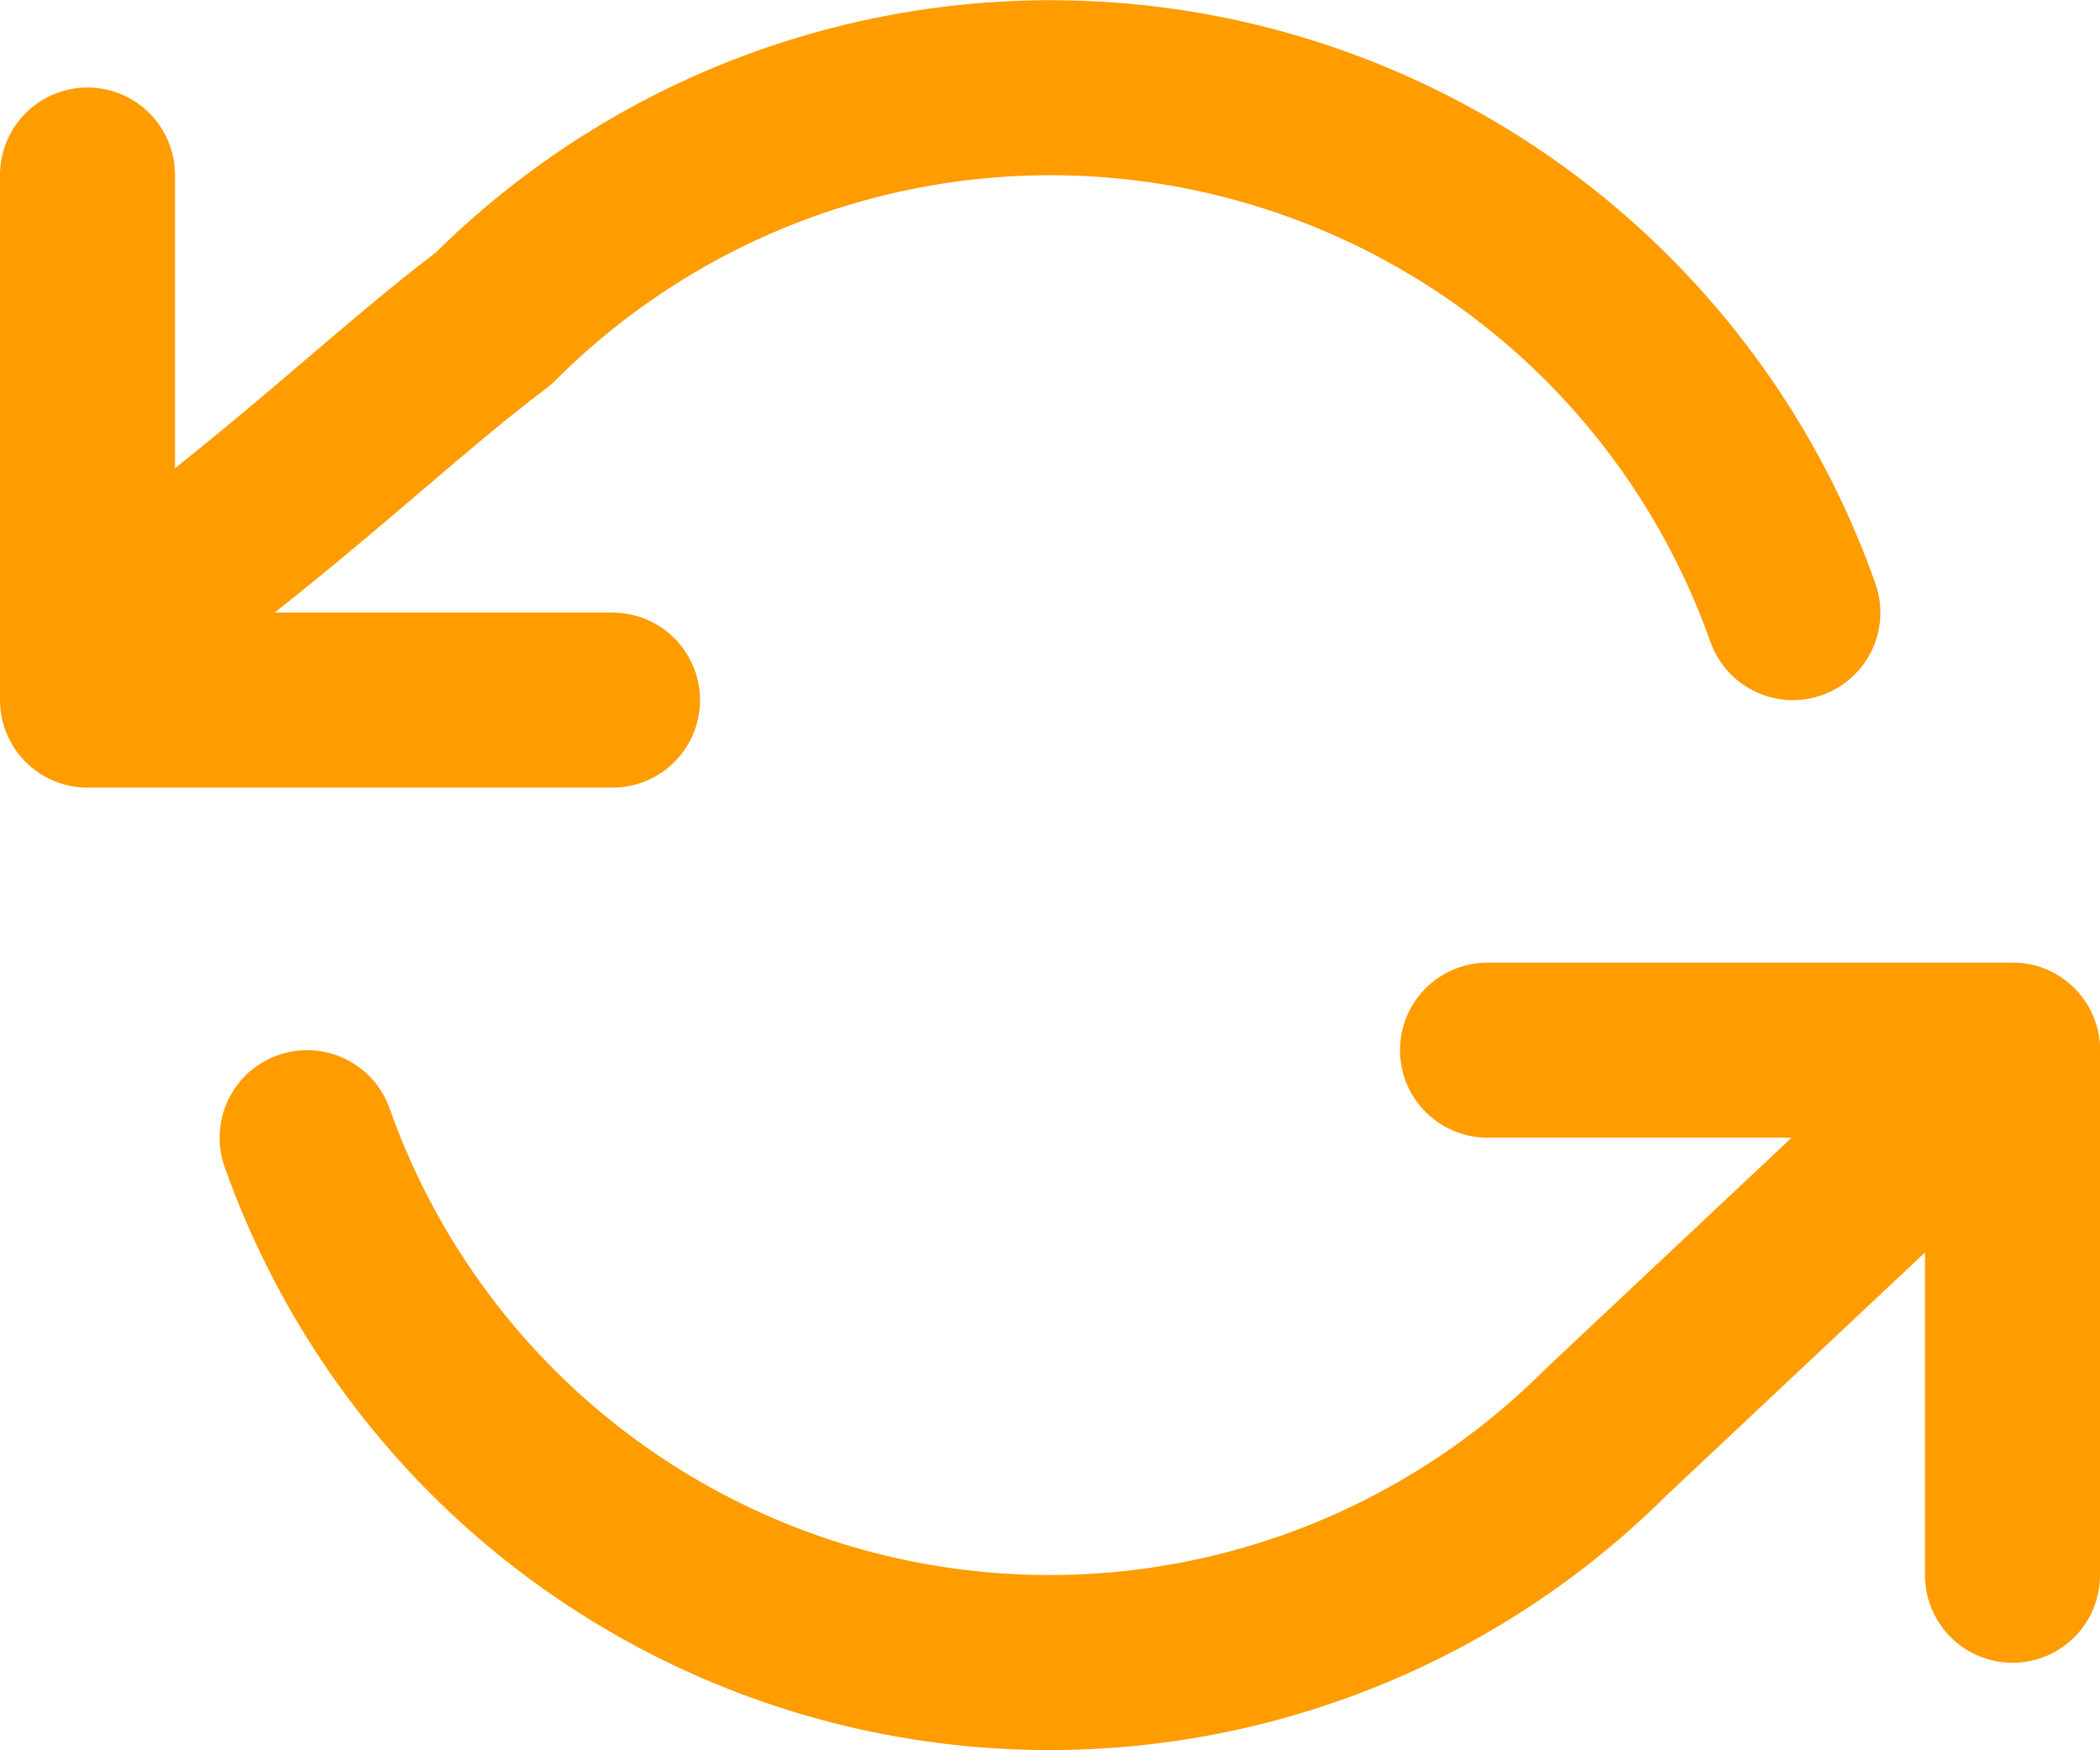 <svg width="24" height="20" viewBox="0 0 24 20" fill="none" xmlns="http://www.w3.org/2000/svg">
<path d="M1 2V8H7" stroke="#FF9C00" stroke-width="2" stroke-linecap="round" stroke-linejoin="round"/>
<path d="M23 18V12H17" stroke="#FF9C00" stroke-width="2" stroke-linecap="round" stroke-linejoin="round"/>
<path d="M20.49 7C19.983 5.567 19.121 4.285 17.985 3.275C16.848 2.266 15.475 1.56 13.992 1.224C12.509 0.889 10.965 0.934 9.505 1.357C8.044 1.779 6.715 2.565 5.64 3.64C4.5 4.5 3.51 5.5 1.5 7M23 12L18.36 16.36C17.285 17.435 15.956 18.221 14.495 18.643C13.035 19.066 11.491 19.111 10.008 18.776C8.525 18.44 7.152 17.735 6.015 16.725C4.879 15.715 4.017 14.433 3.51 13" stroke="#FF9C00" stroke-width="2" stroke-linecap="round" stroke-linejoin="round"/>
</svg>
